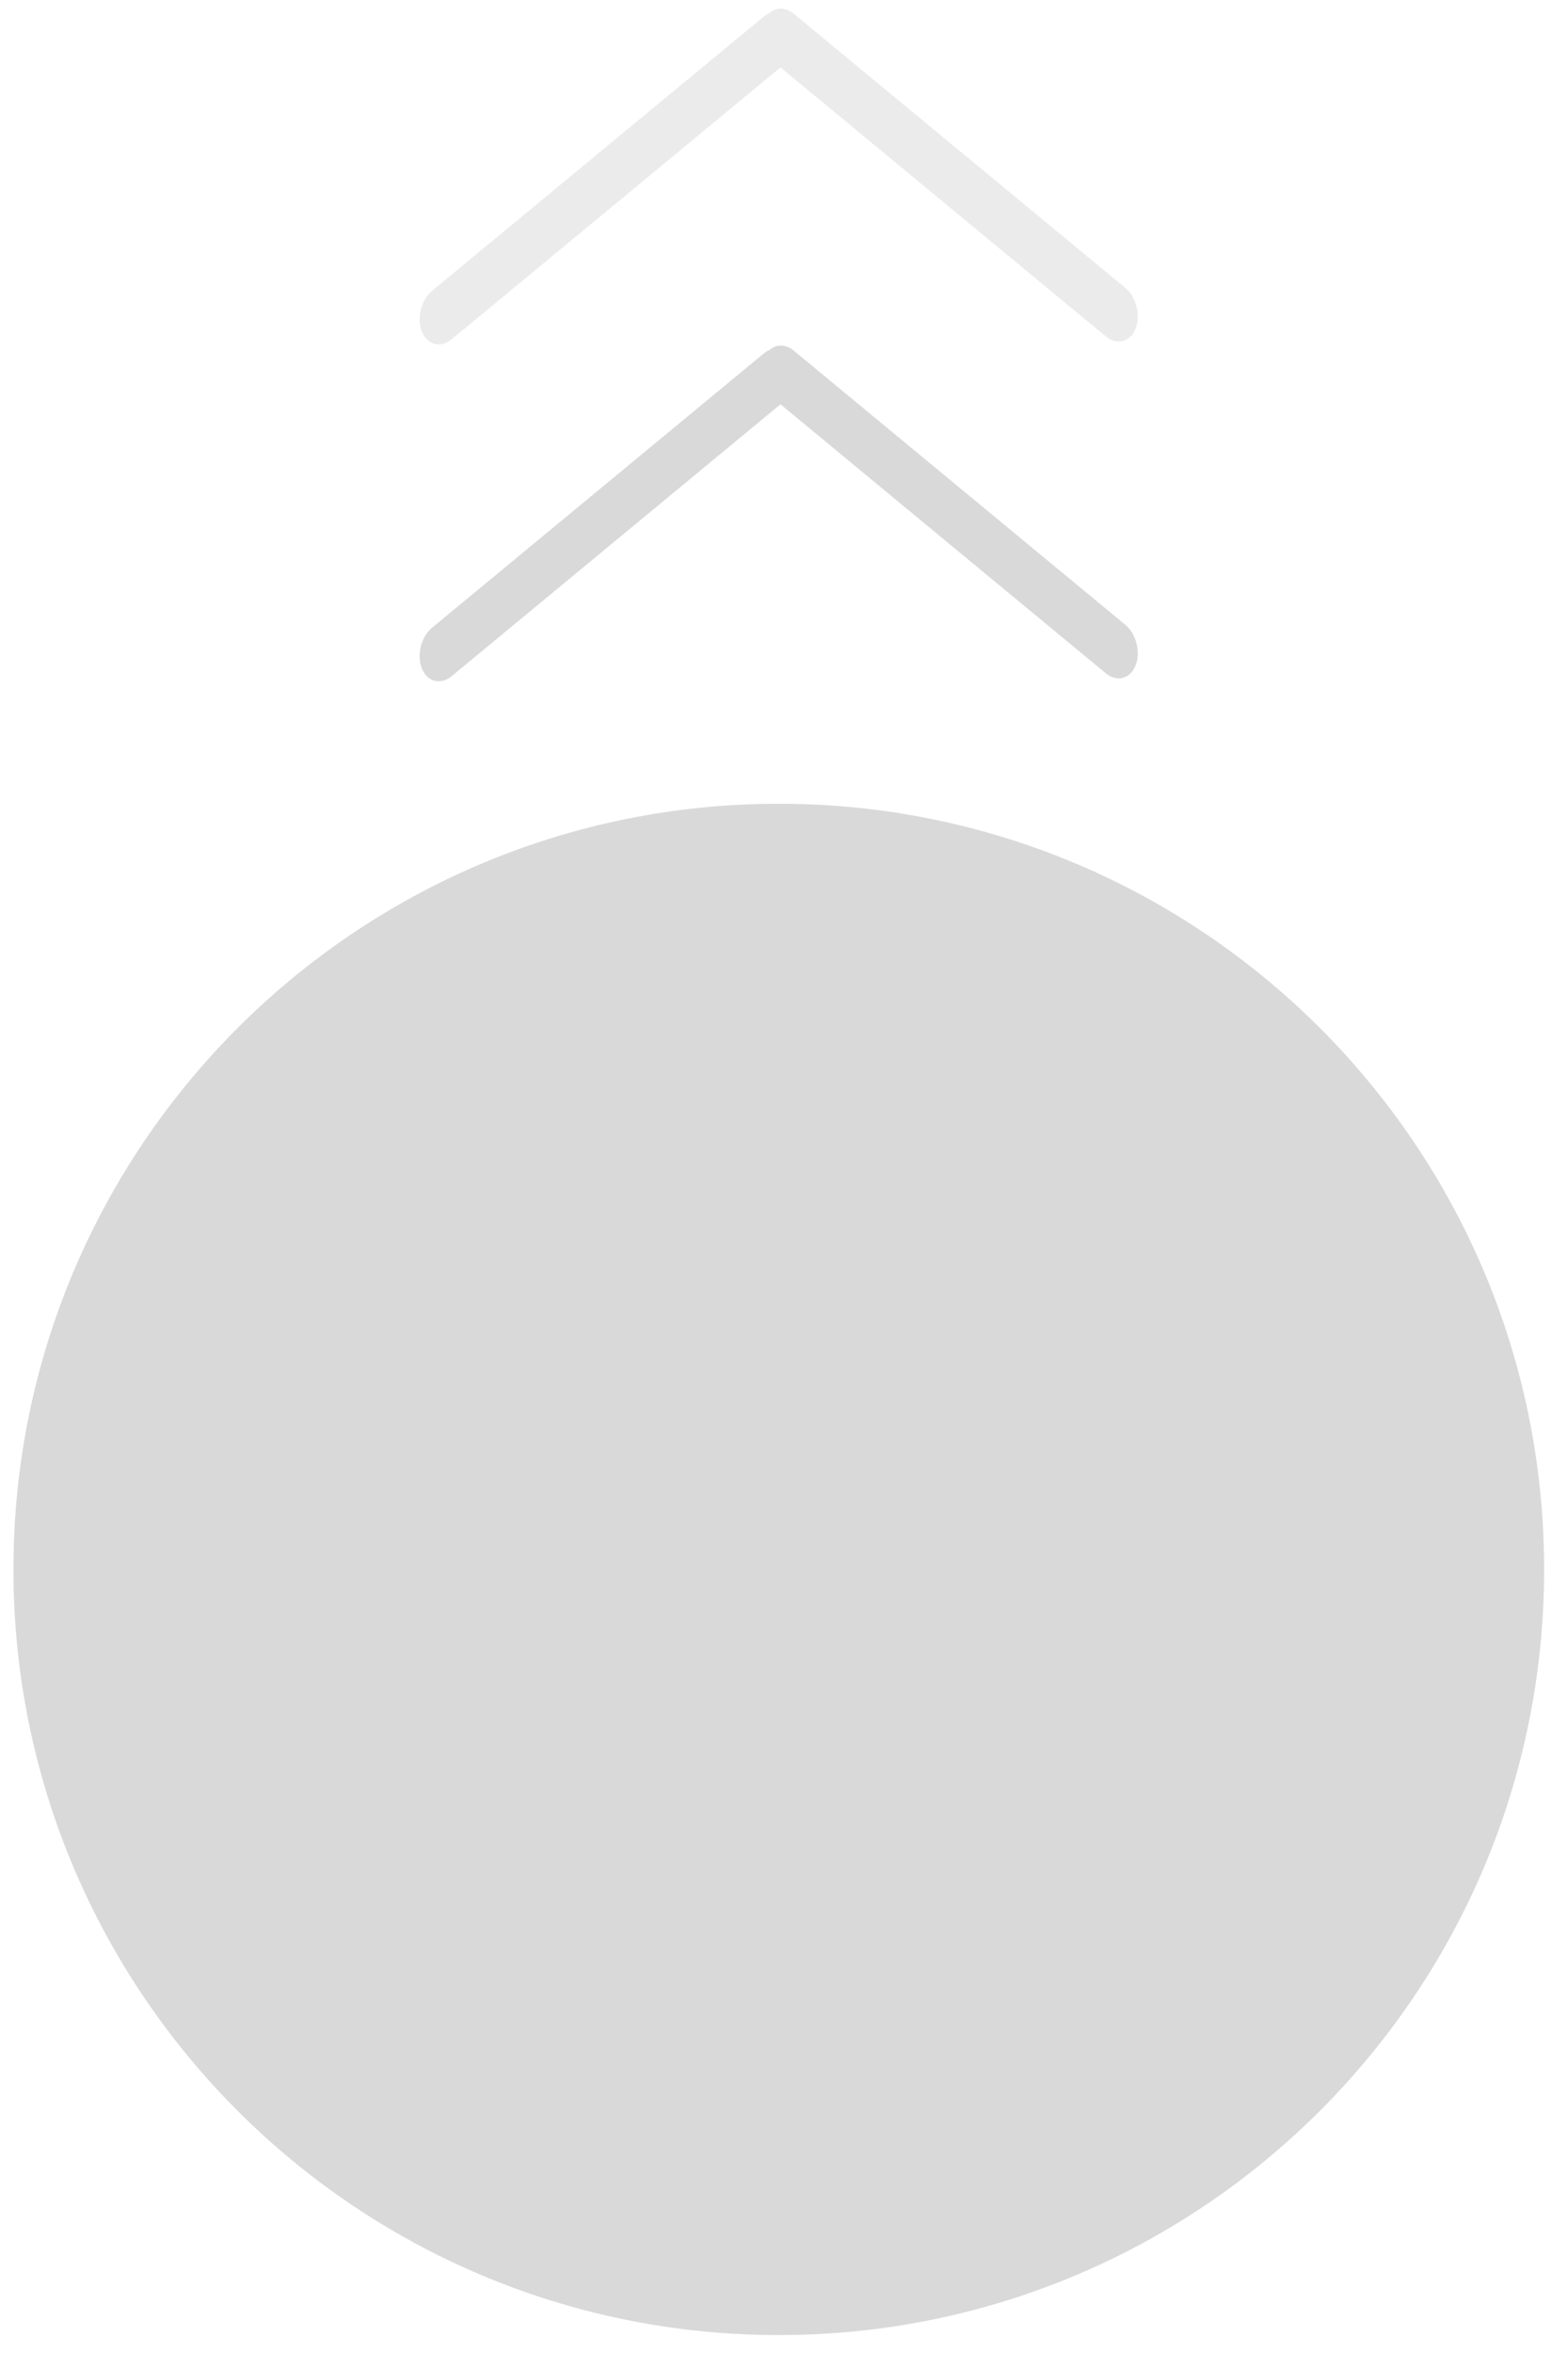 <svg width="60" height="90" viewBox="0 0 60 90" fill="none" xmlns="http://www.w3.org/2000/svg">
<path d="M59.086 60.029C59.086 76.203 45.974 89.314 29.8 89.314C13.626 89.314 0.514 76.203 0.514 60.029C0.514 43.855 13.626 30.743 29.8 30.743C45.974 30.743 59.086 43.855 59.086 60.029Z" fill="#D9D9D9"/>
<path d="M29.865 2.579L17.288 12.973C16.863 13.325 16.35 13.195 16.143 12.683C15.937 12.171 16.114 11.47 16.54 11.118L29.217 0.641C29.293 0.578 29.372 0.531 29.451 0.498C29.702 0.273 30.064 0.27 30.378 0.53L43.055 11.007C43.481 11.359 43.658 12.059 43.452 12.572C43.245 13.084 42.733 13.214 42.307 12.862L36.086 7.72L29.865 2.579Z" fill="#D9D9D9" fill-opacity="0.5"/>
<path d="M29.865 15.464L17.288 25.859C16.863 26.211 16.35 26.081 16.143 25.569C15.937 25.056 16.114 24.356 16.54 24.004L29.217 13.527C29.293 13.464 29.372 13.416 29.452 13.383C29.703 13.159 30.064 13.156 30.378 13.415L43.055 23.893C43.481 24.245 43.658 24.945 43.452 25.457C43.245 25.97 42.733 26.1 42.307 25.748L29.865 15.464Z" fill="#D9D9D9"/>
</svg>
